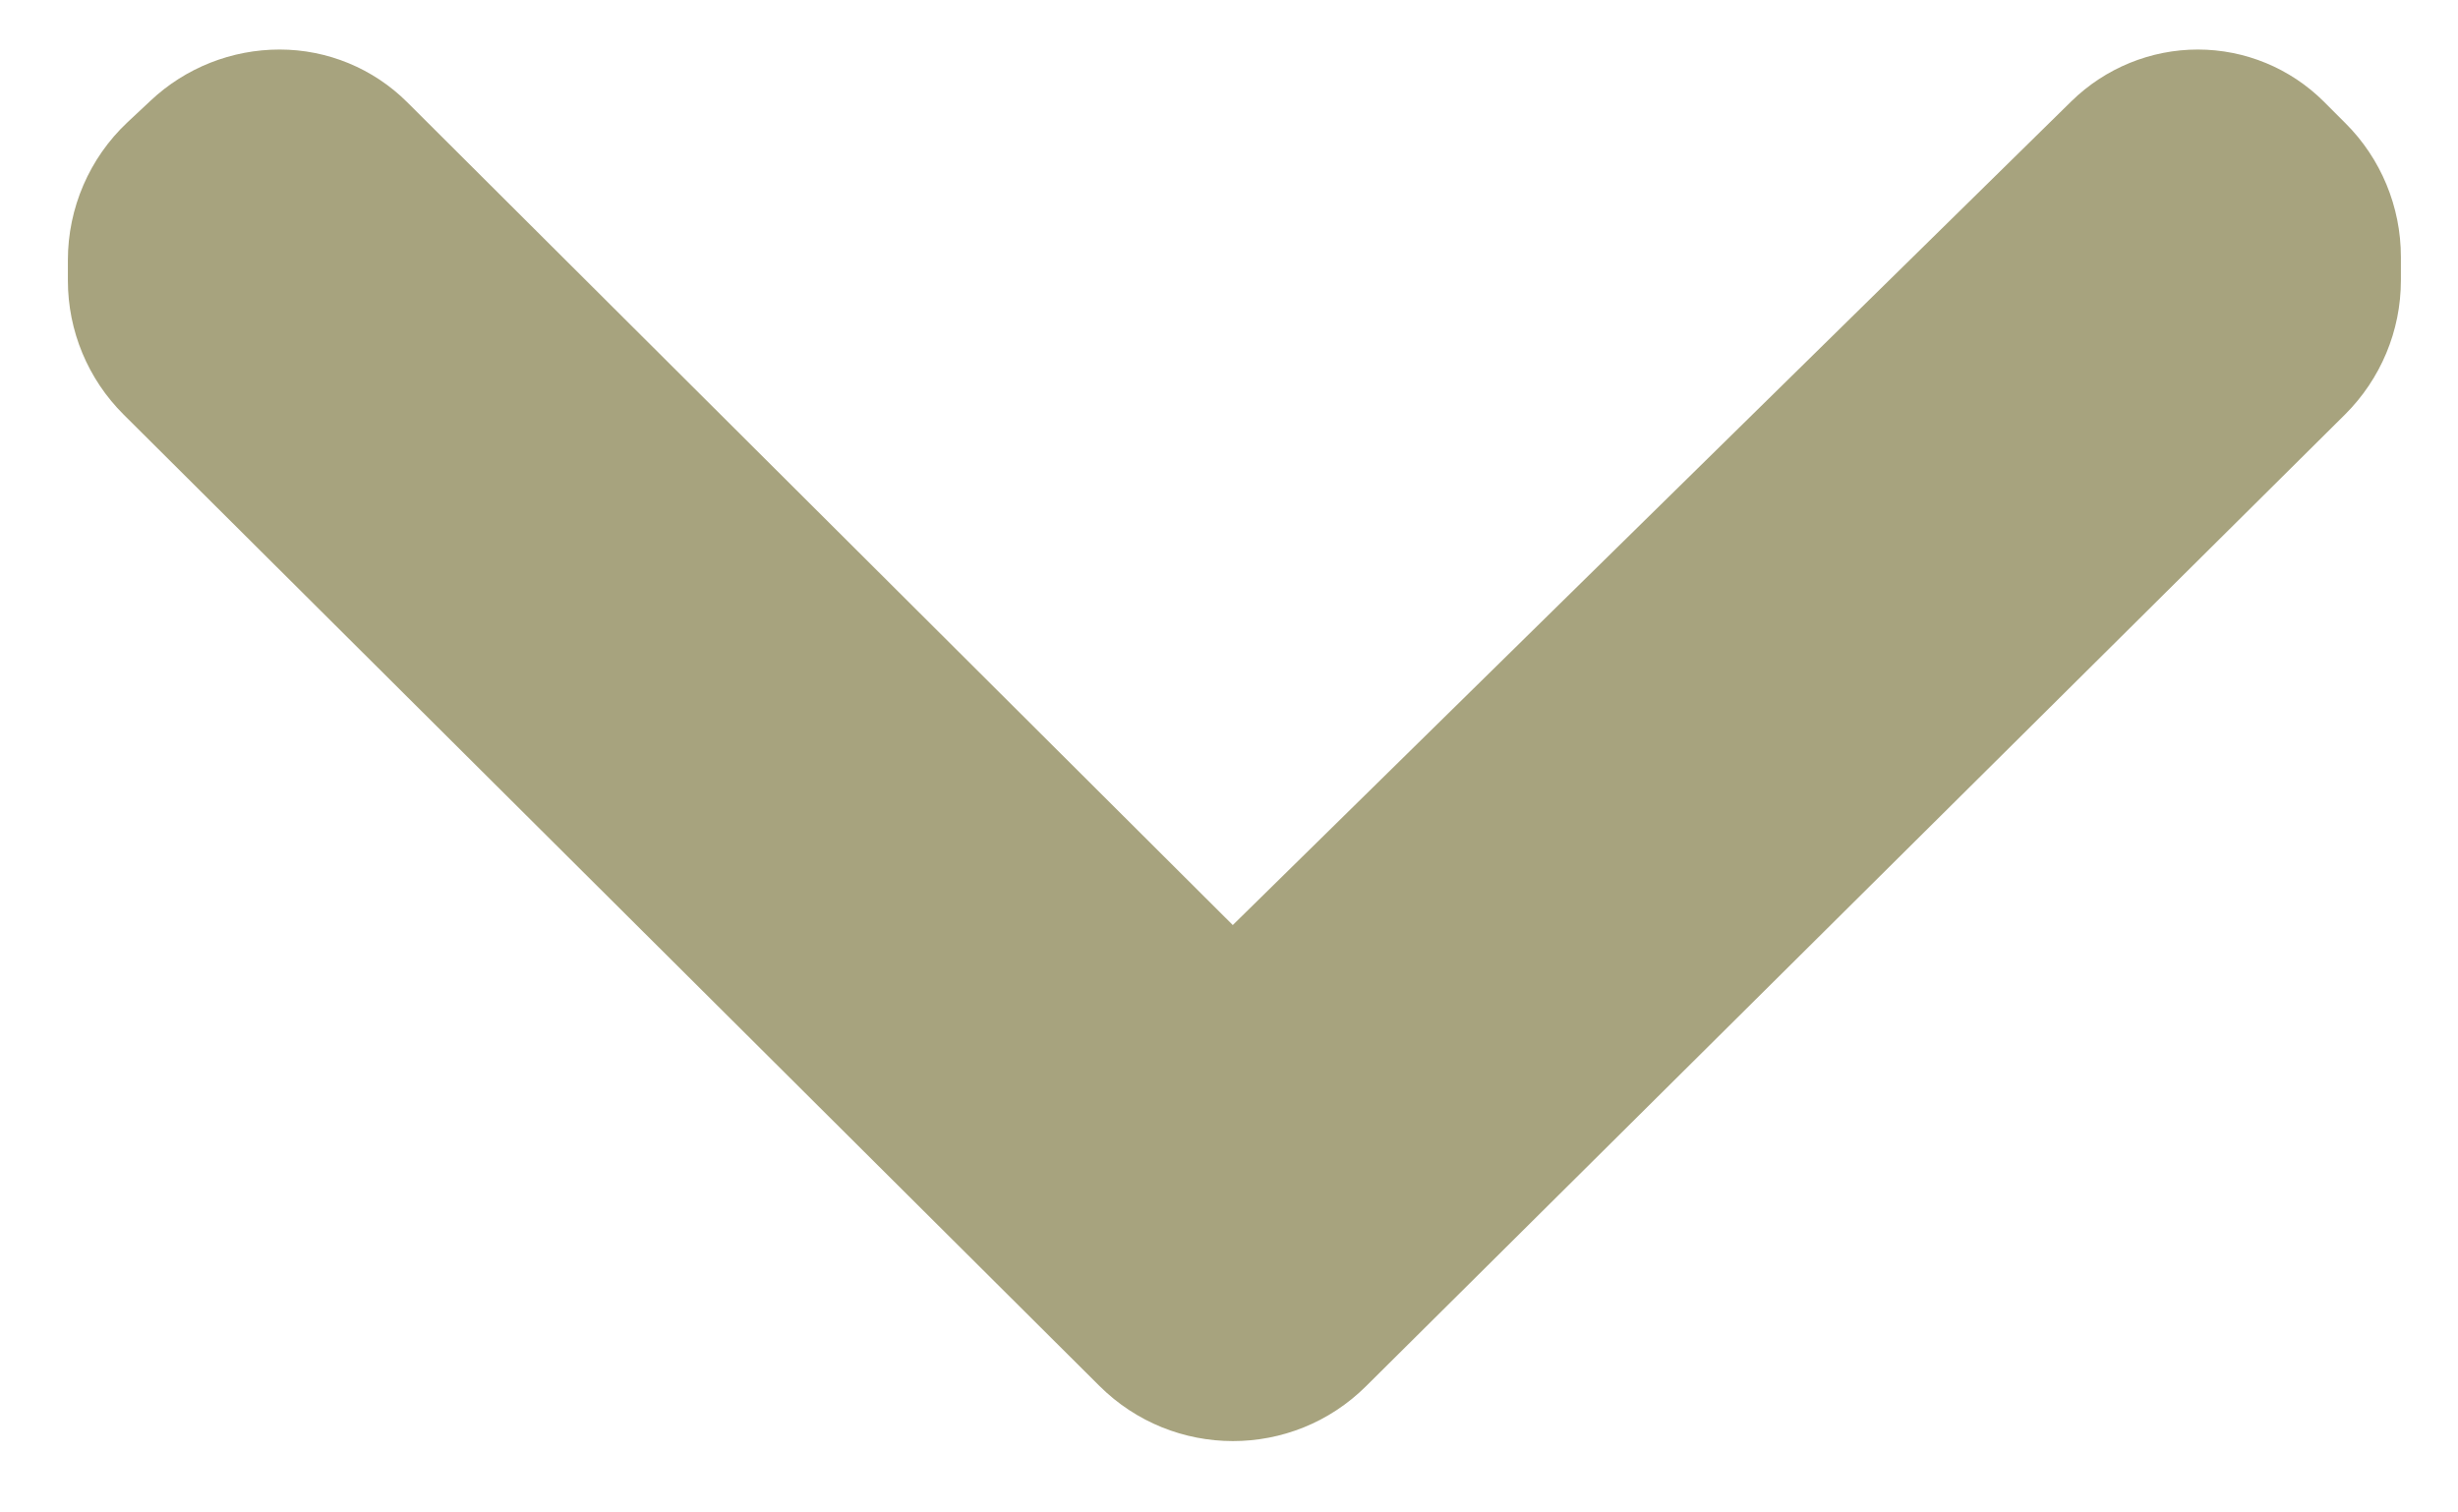 <?xml version="1.0" encoding="UTF-8"?>
<svg width="13px" height="8px" viewBox="0 0 13 8" version="1.1" xmlns="http://www.w3.org/2000/svg" xmlns:xlink="http://www.w3.org/1999/xlink">
    <!-- Generator: Sketch 50.2 (55047) - http://www.bohemiancoding.com/sketch -->
    <title>Path 2</title>
    <desc>Created with Sketch.</desc>
    <defs></defs>
    <g id="Page-1" stroke="none" stroke-width="1" fill="none" fill-rule="evenodd">
        <g id="Homepage-Cli-Copy" transform="translate(-227, -34)" fill="#A7A37E">
            <path d="M233.52,38.893 L237.956,34.535 C238.135,34.36 238.375,34.262 238.624,34.262 L238.624,34.262 C238.874,34.262 239.113,34.361 239.29,34.537 L239.404,34.651 C239.592,34.838 239.698,35.093 239.698,35.359 L239.698,35.483 C239.698,35.75 239.591,36.005 239.402,36.193 L234.225,41.332 C233.835,41.72 233.205,41.719 232.815,41.331 L227.654,36.193 C227.465,36.005 227.359,35.75 227.359,35.484 L227.359,35.376 C227.359,35.1 227.473,34.836 227.674,34.647 L227.797,34.532 C227.982,34.358 228.226,34.262 228.479,34.262 L228.479,34.262 C228.732,34.262 228.974,34.362 229.153,34.54 L233.52,38.893 Z" id="Path-2"></path>
        </g>
    </g>
</svg>